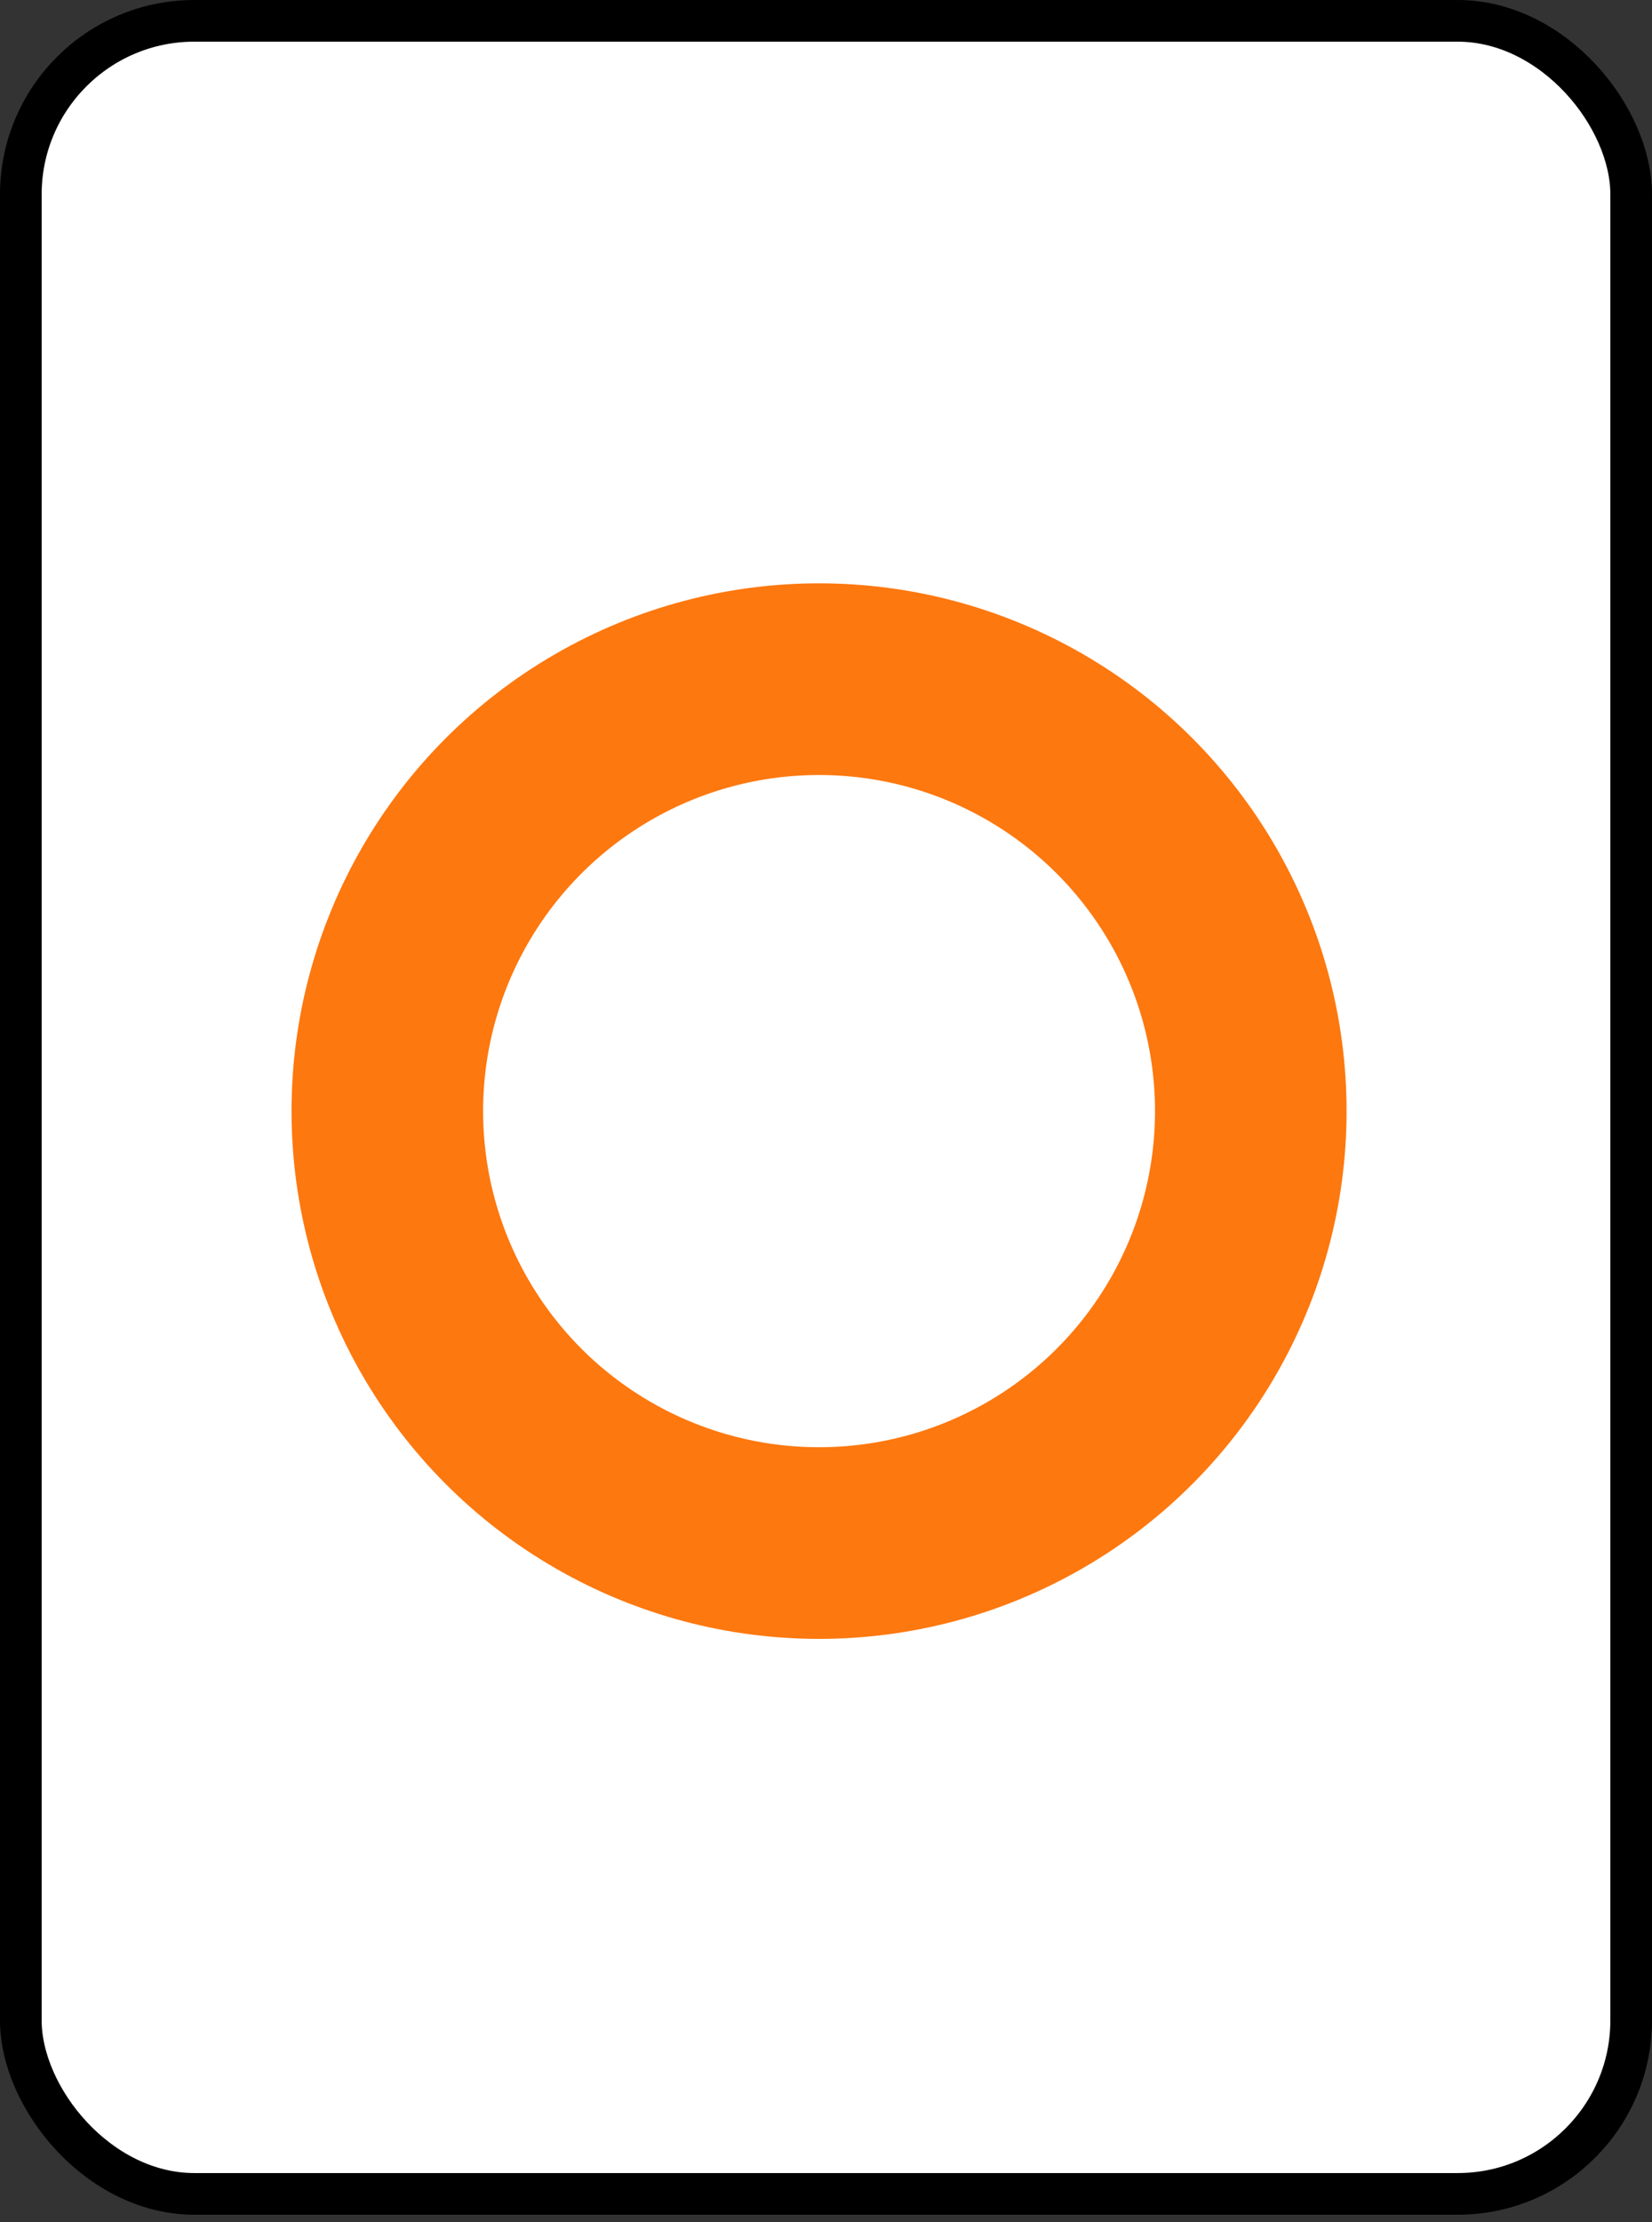 <svg width="119" height="160" viewBox="0 0 119 160" fill="none" xmlns="http://www.w3.org/2000/svg">
<rect x="0" y="0" width="119" height="160" fill="#333333" stroke="none"/>
<rect x="1.5" y="1.5" width="116" height="156.46" rx="12.5" fill="white"/>
<rect x="1.5" y="1.5" width="116" height="156.46" rx="12.5" stroke="black" stroke-width="3"/>
<circle cx="59" cy="80" r="31.1" stroke="#FD780F" stroke-width="13.8"/>
</svg>

